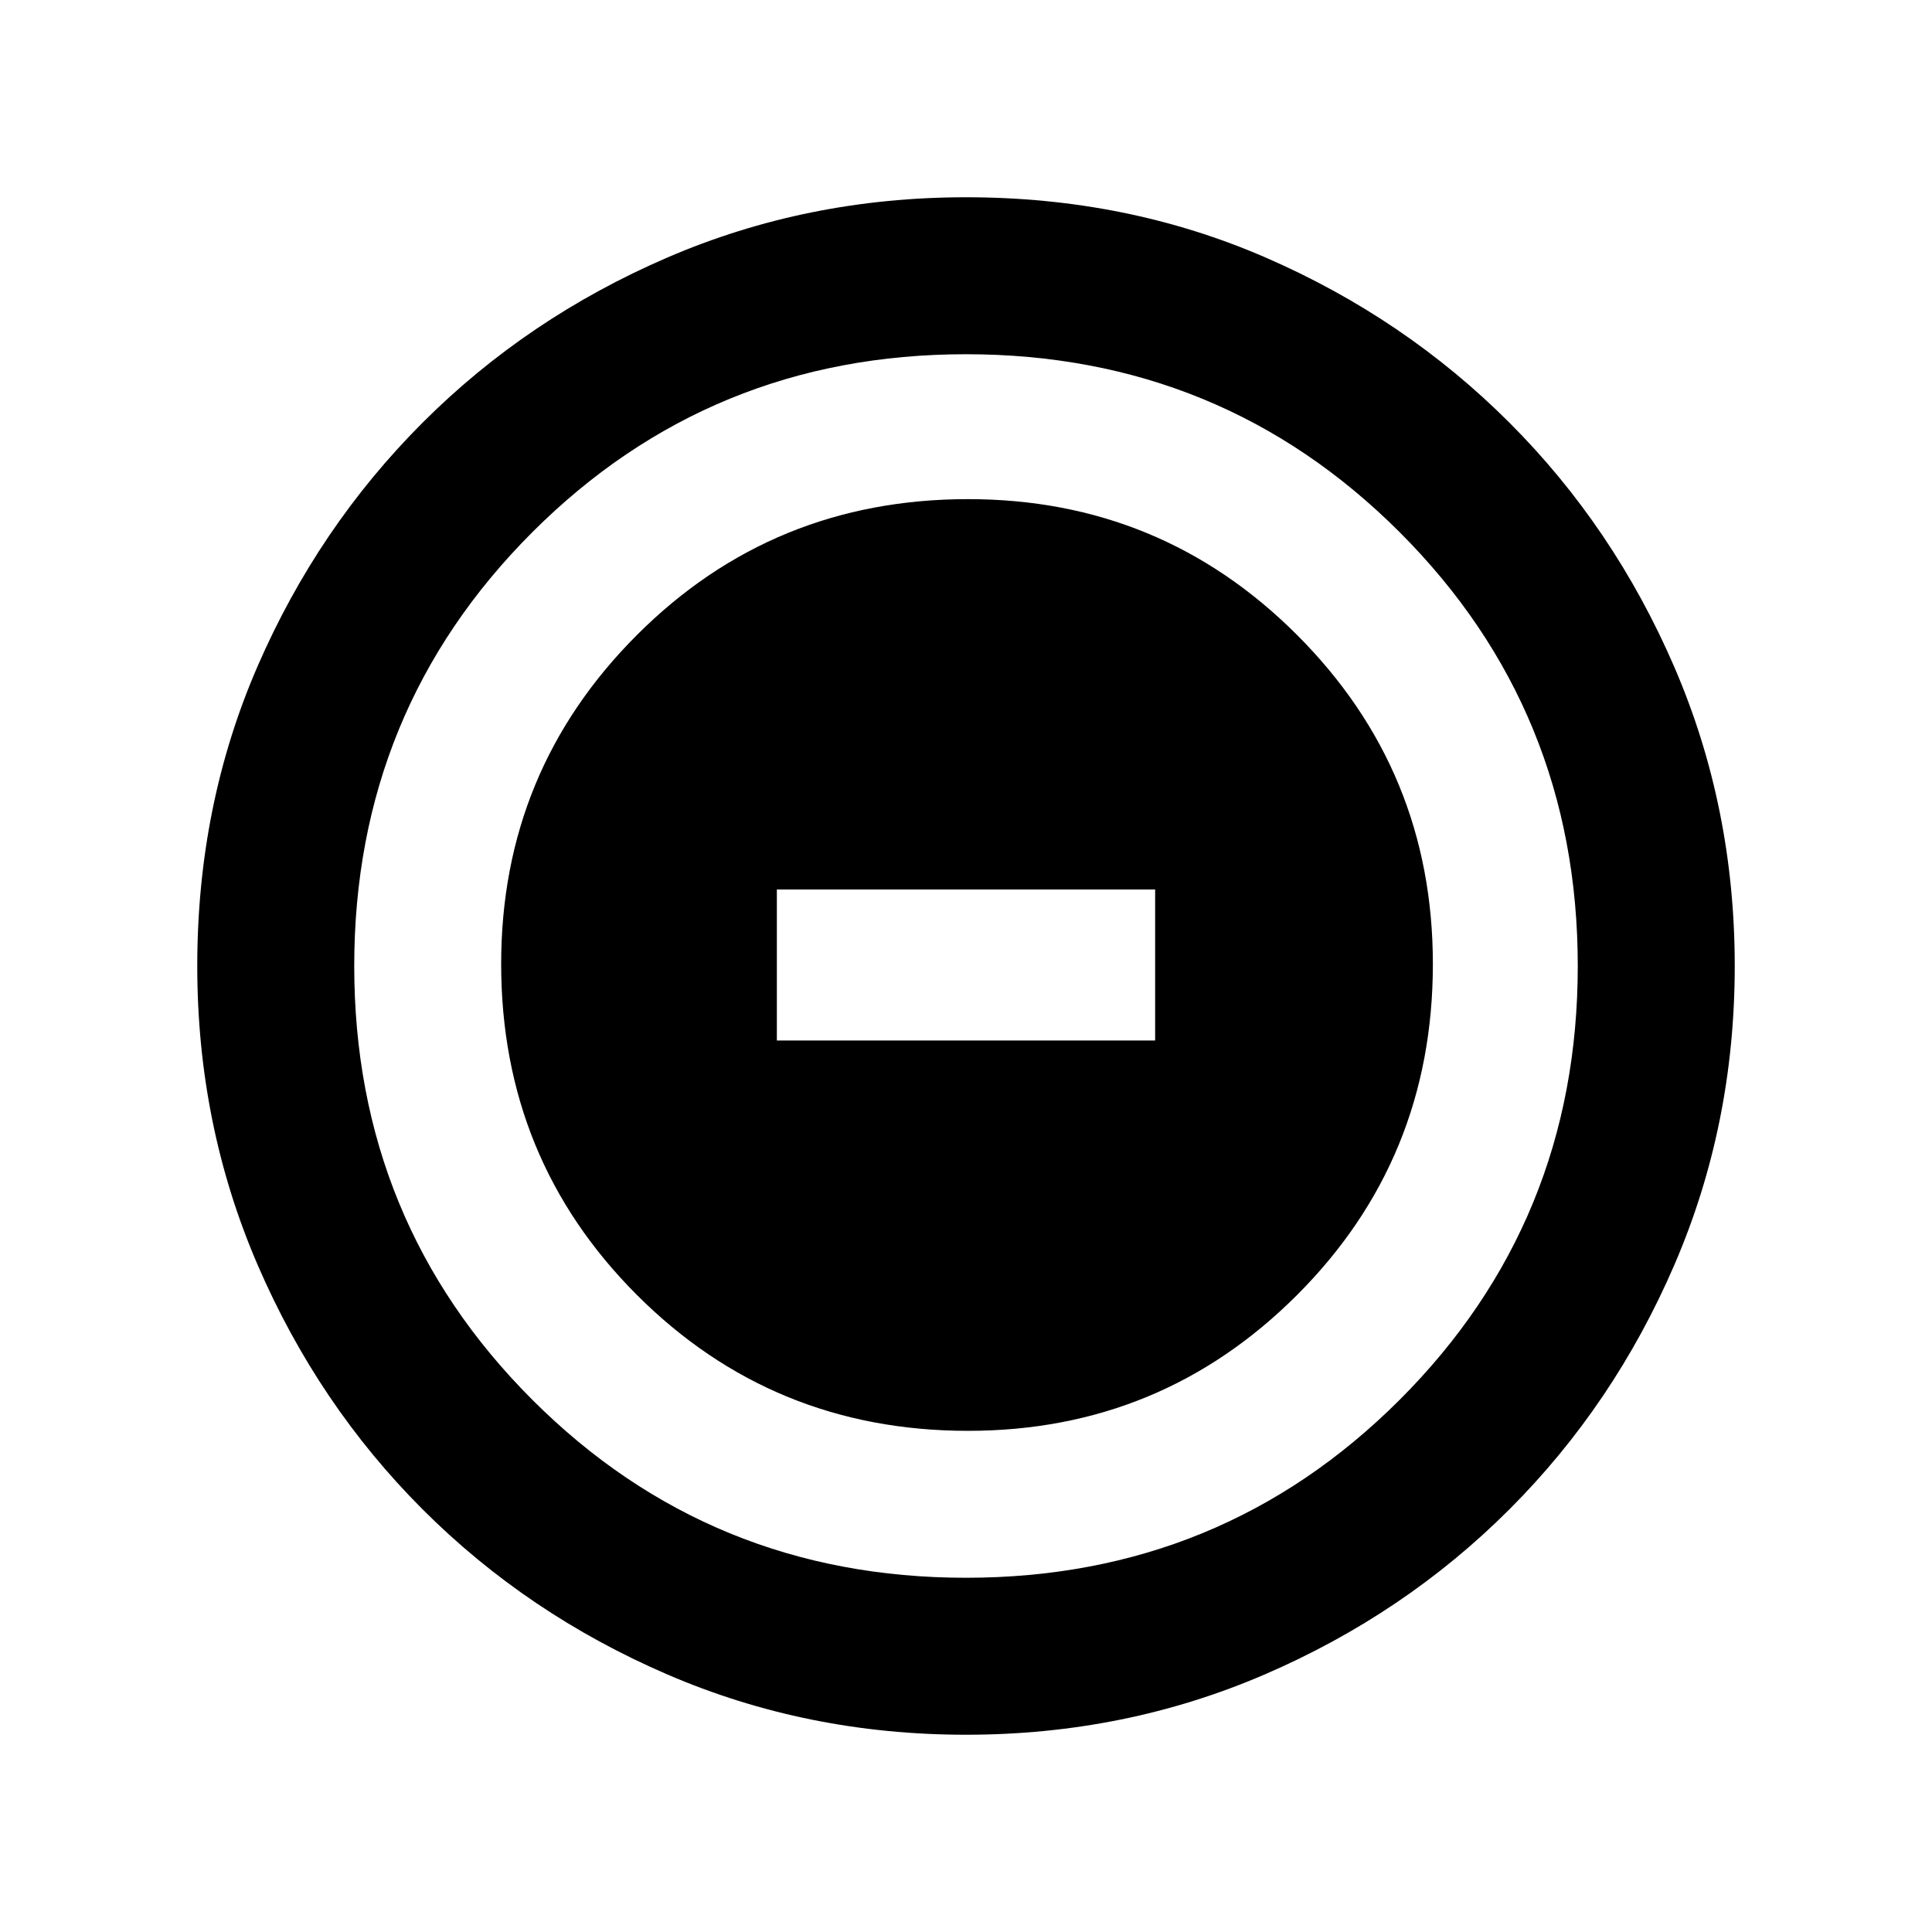 <svg xmlns="http://www.w3.org/2000/svg" height="20" width="20"><path d="M10.021 14.812q2 0 3.406-1.406Q14.833 12 14.833 9.979q0-2-1.406-3.406-1.406-1.406-3.406-1.406-2.021 0-3.427 1.406-1.406 1.406-1.406 3.406 0 2.021 1.406 3.427Q8 14.812 10.021 14.812Zm-1.979-4.041V9.208h3.916v1.563ZM10 17.958q-1.646 0-3.094-.625t-2.531-1.708q-1.083-1.083-1.708-2.531-.625-1.448-.625-3.094 0-1.667.625-3.104.625-1.438 1.708-2.521t2.531-1.708Q8.354 2.042 10 2.042q1.667 0 3.104.625 1.438.625 2.521 1.708t1.708 2.531q.625 1.448.625 3.094t-.625 3.094q-.625 1.448-1.708 2.531-1.083 1.083-2.531 1.708-1.448.625-3.094.625Zm0-1.625q2.646 0 4.49-1.843 1.843-1.844 1.843-4.49T14.49 5.51Q12.646 3.667 10 3.667T5.51 5.51Q3.667 7.354 3.667 10t1.843 4.49q1.844 1.843 4.49 1.843ZM10 10Z"/></svg>